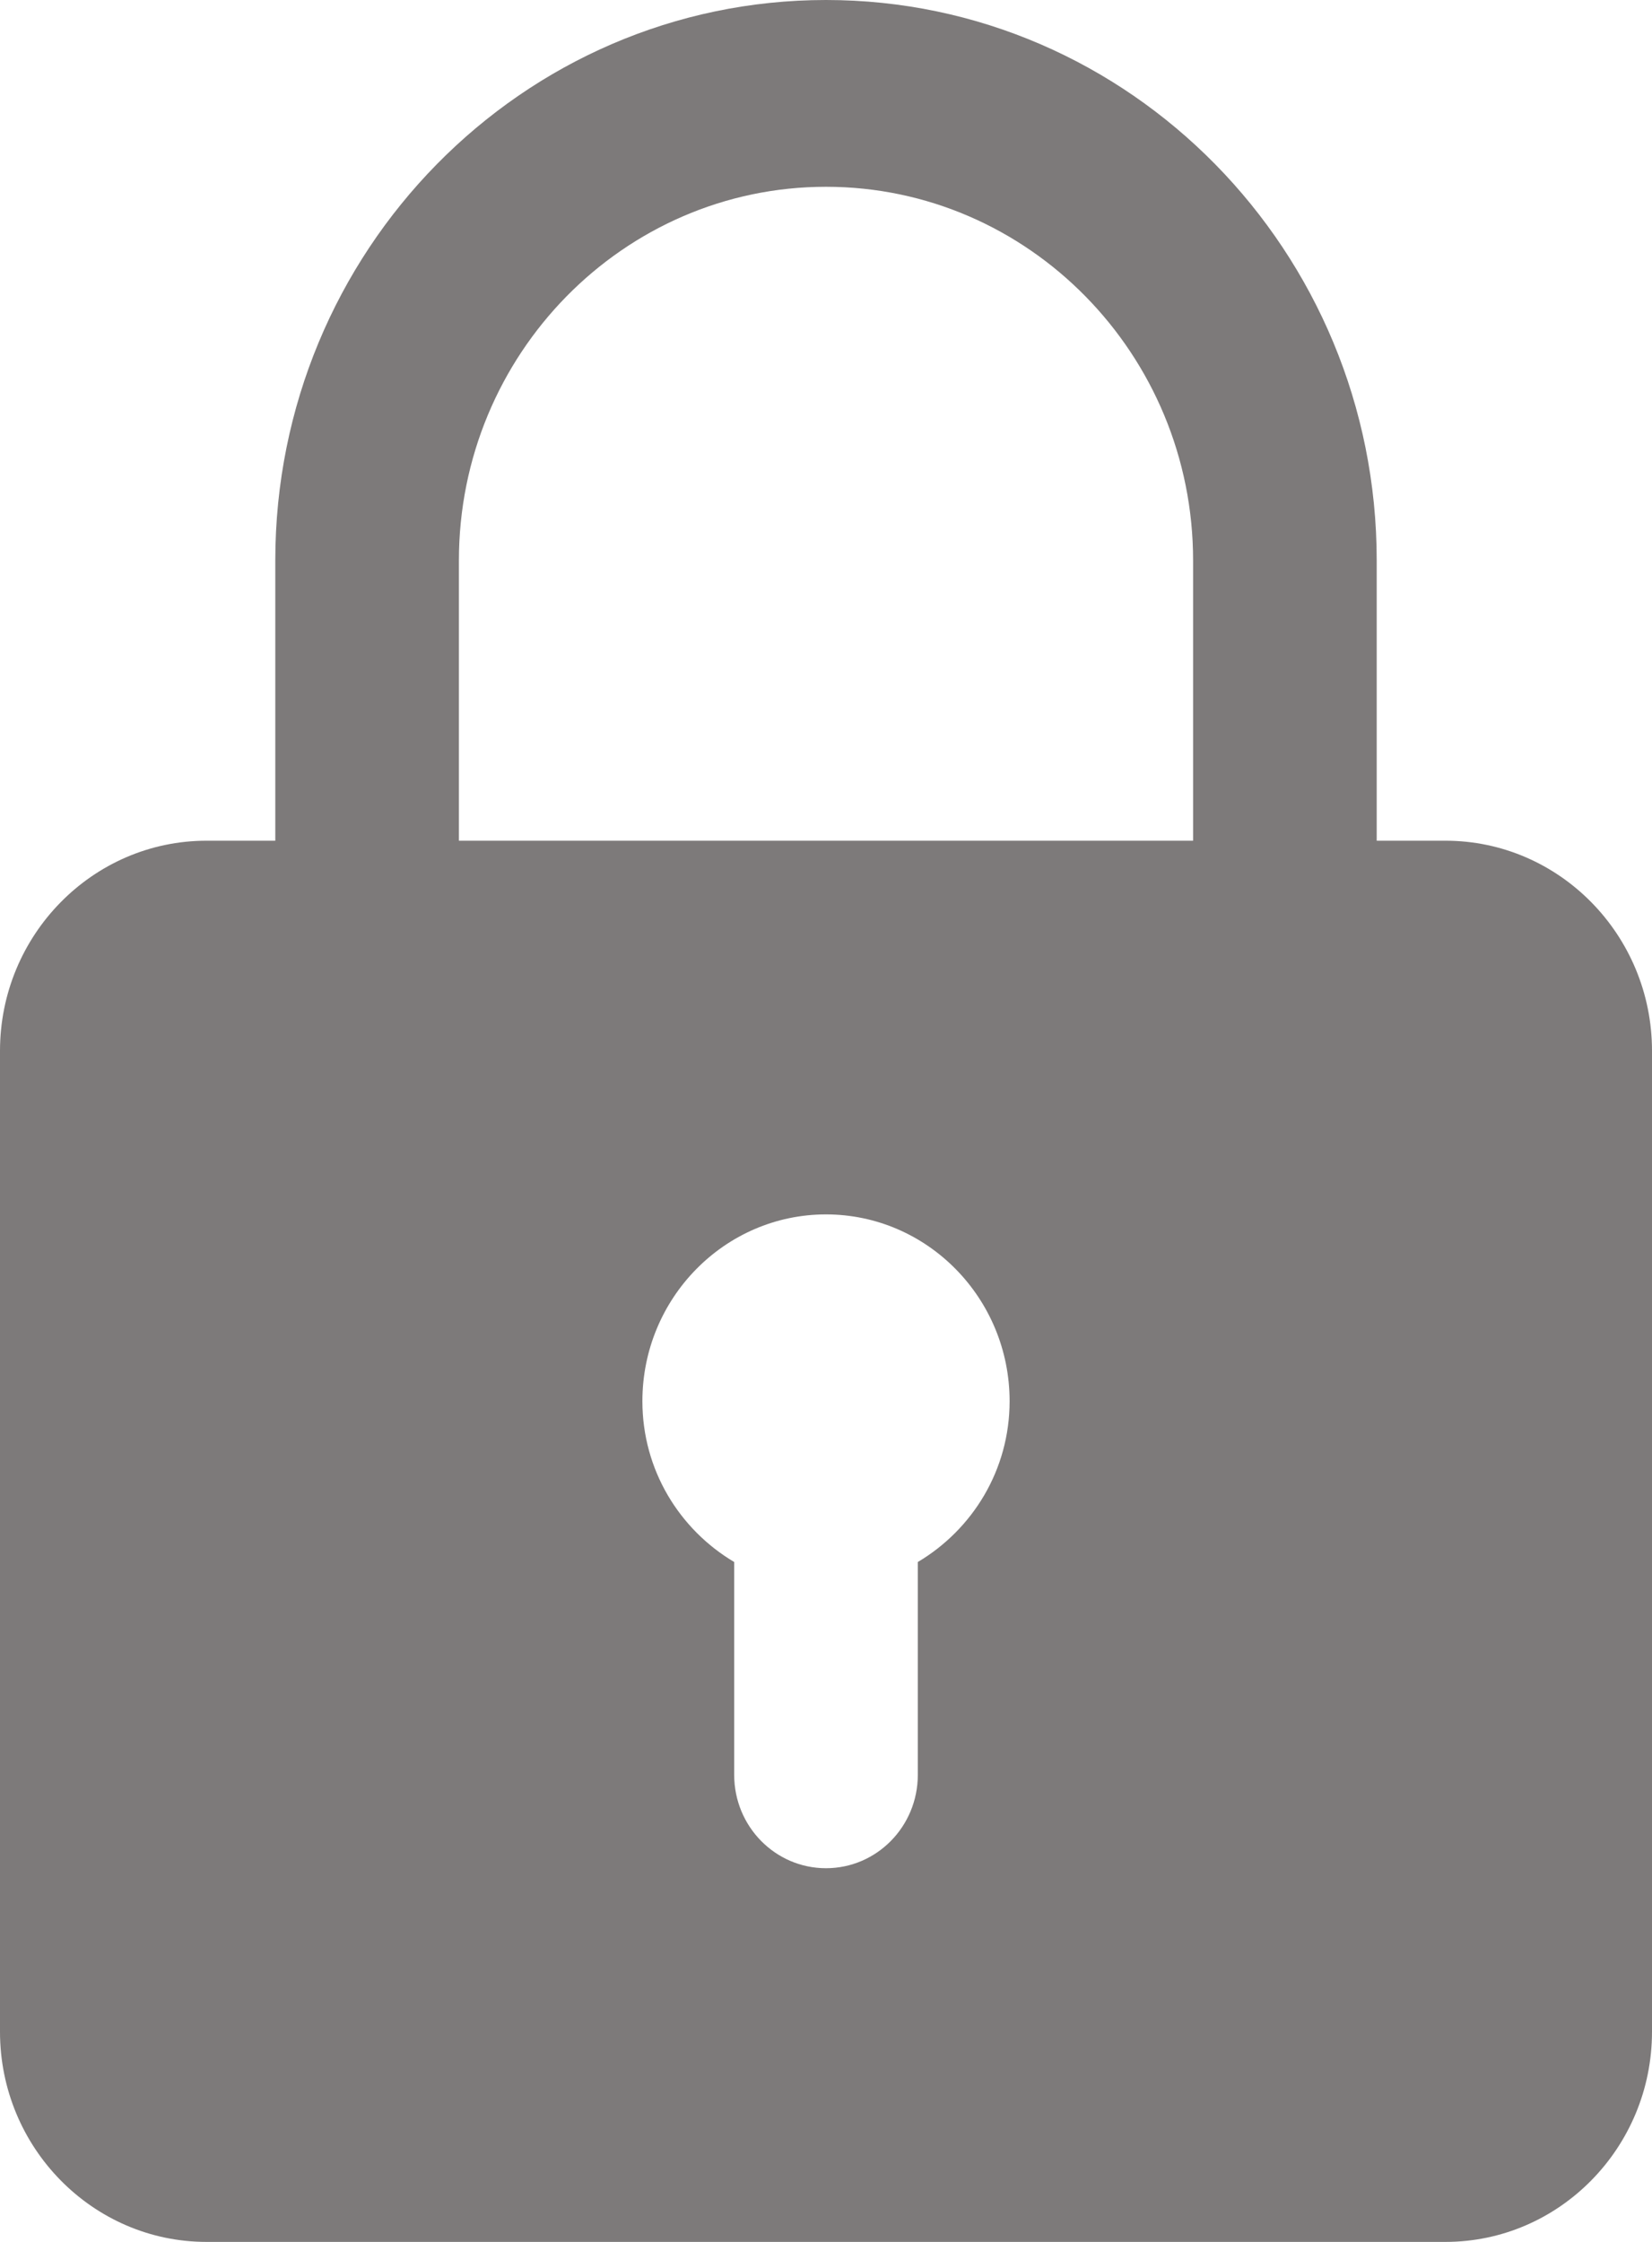 <svg width="14" height="19" viewBox="0 0 14 19" fill="none" xmlns="http://www.w3.org/2000/svg">
<path d="M1.75 7.125H2.333V4.75C2.333 2.13 4.426 0 7 0C9.574 0 11.667 2.13 11.667 4.75V7.125H12.25C13.214 7.125 14 7.924 14 8.906V17.219C14 18.201 13.214 19 12.25 19H1.75C0.786 19 0 18.201 0 17.219V8.906C0 7.924 0.786 7.125 1.75 7.125ZM10.111 4.75C10.111 3.004 8.716 1.583 7 1.583C5.284 1.583 3.889 3.004 3.889 4.75V7.125H10.111V4.75ZM6.222 13.238V15.042C6.222 15.479 6.57 15.833 7 15.833C7.43 15.833 7.778 15.479 7.778 15.042V13.238C8.241 12.963 8.556 12.459 8.556 11.875C8.556 11.002 7.858 10.292 7 10.292C6.142 10.292 5.444 11.002 5.444 11.875C5.444 12.459 5.759 12.963 6.222 13.238Z" fill="#7D7A7A"/>
</svg>
